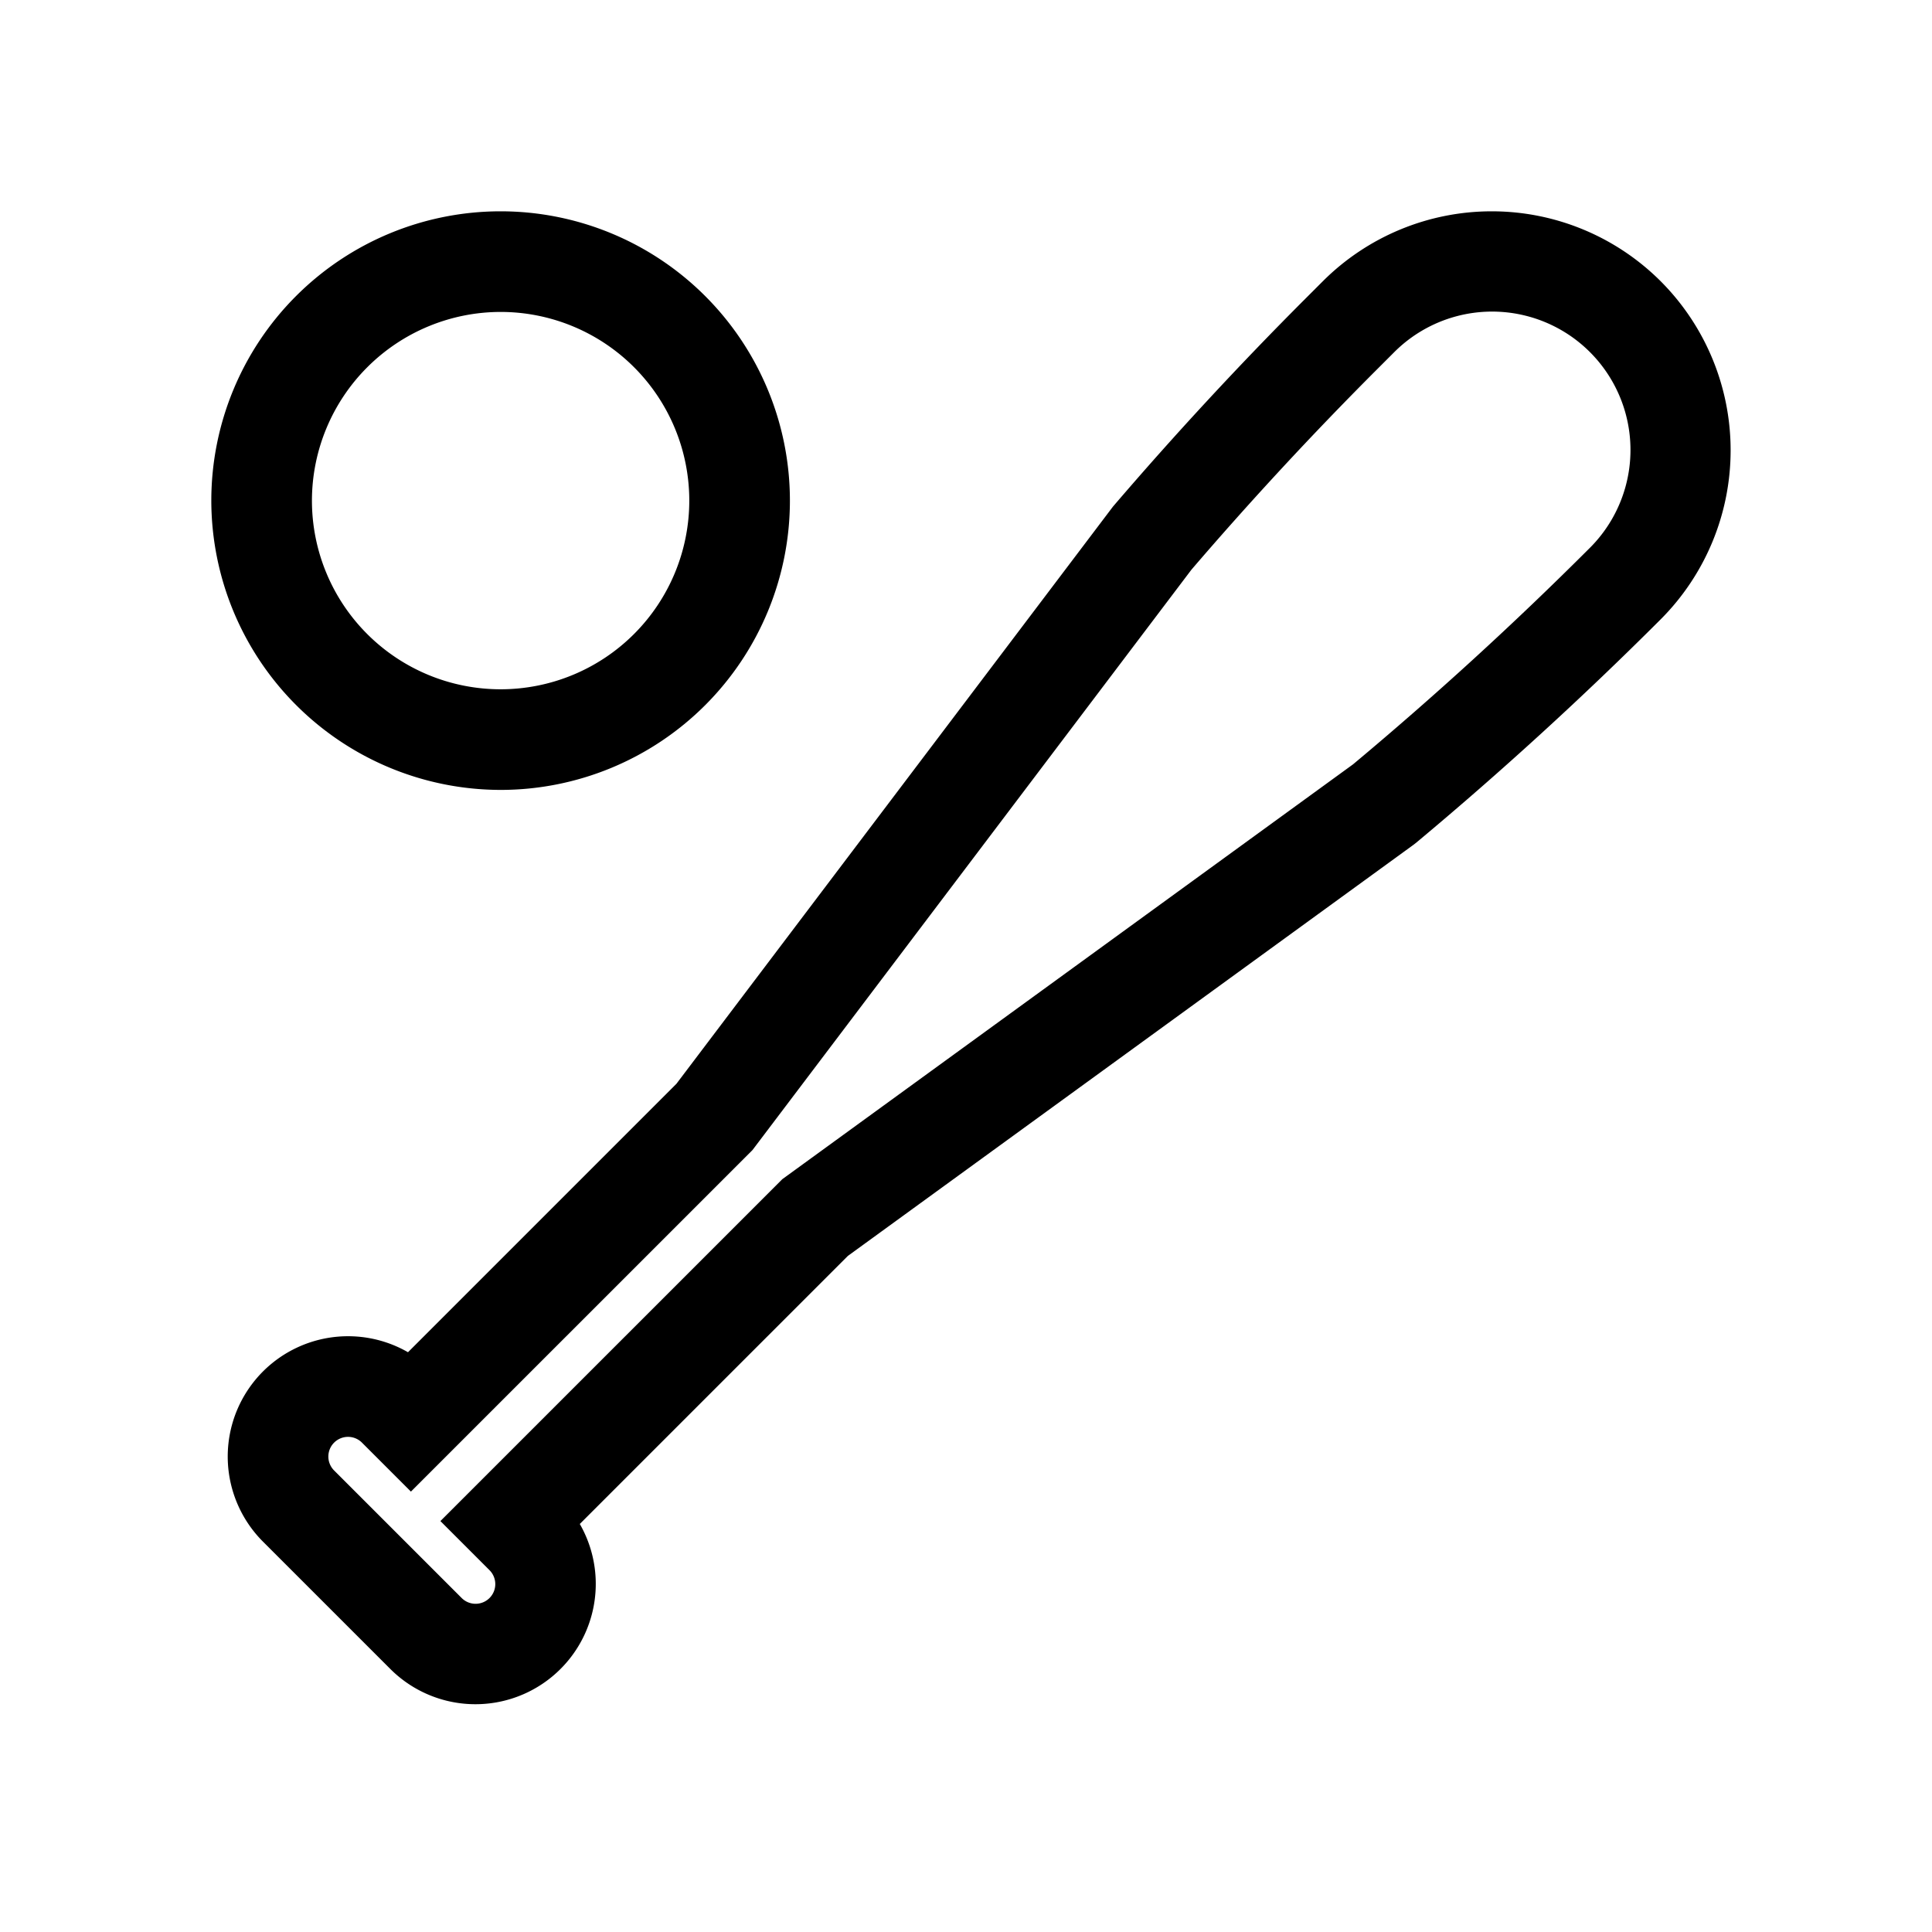 <svg xmlns="http://www.w3.org/2000/svg" width="100%" height="100%" viewBox="-51.2 -51.2 614.4 614.4"><path fill="currentColor" d="M108 200a92 92 0 10-92-92 92.1 92.1 0 0092 92zm0-152a60 60 0 11-60 60 60.068 60.068 0 0160-60zM476.937 38.26a76 76 0 00-107.48 0l-5.475 5.475a1172.954 1172.954 0 00-60.93 65.8l-.318.37-138.829 183.562-85.357 85.358a38.263 38.263 0 00-46.122 60.229l40.52 40.519a38.272 38.272 0 0060.238-46.13l85.24-85.24 179.9-130.76.841-.654a1171.036 1171.036 0 0077.771-71.049 76.088 76.088 0 00.001-107.48zm-22.629 84.853a1139.855 1139.855 0 01-75.23 68.761L197.576 323.8 88.854 432.519l15.572 15.574a6.26 6.26 0 11-8.852 8.853l-40.52-40.519a6.26 6.26 0 018.853-8.854l15.573 15.574L188.1 314.533l139.57-184.541a1140.027 1140.027 0 0158.943-63.63l5.475-5.474a44 44 0 1162.225 62.225z" class="ci-primary"/></svg>